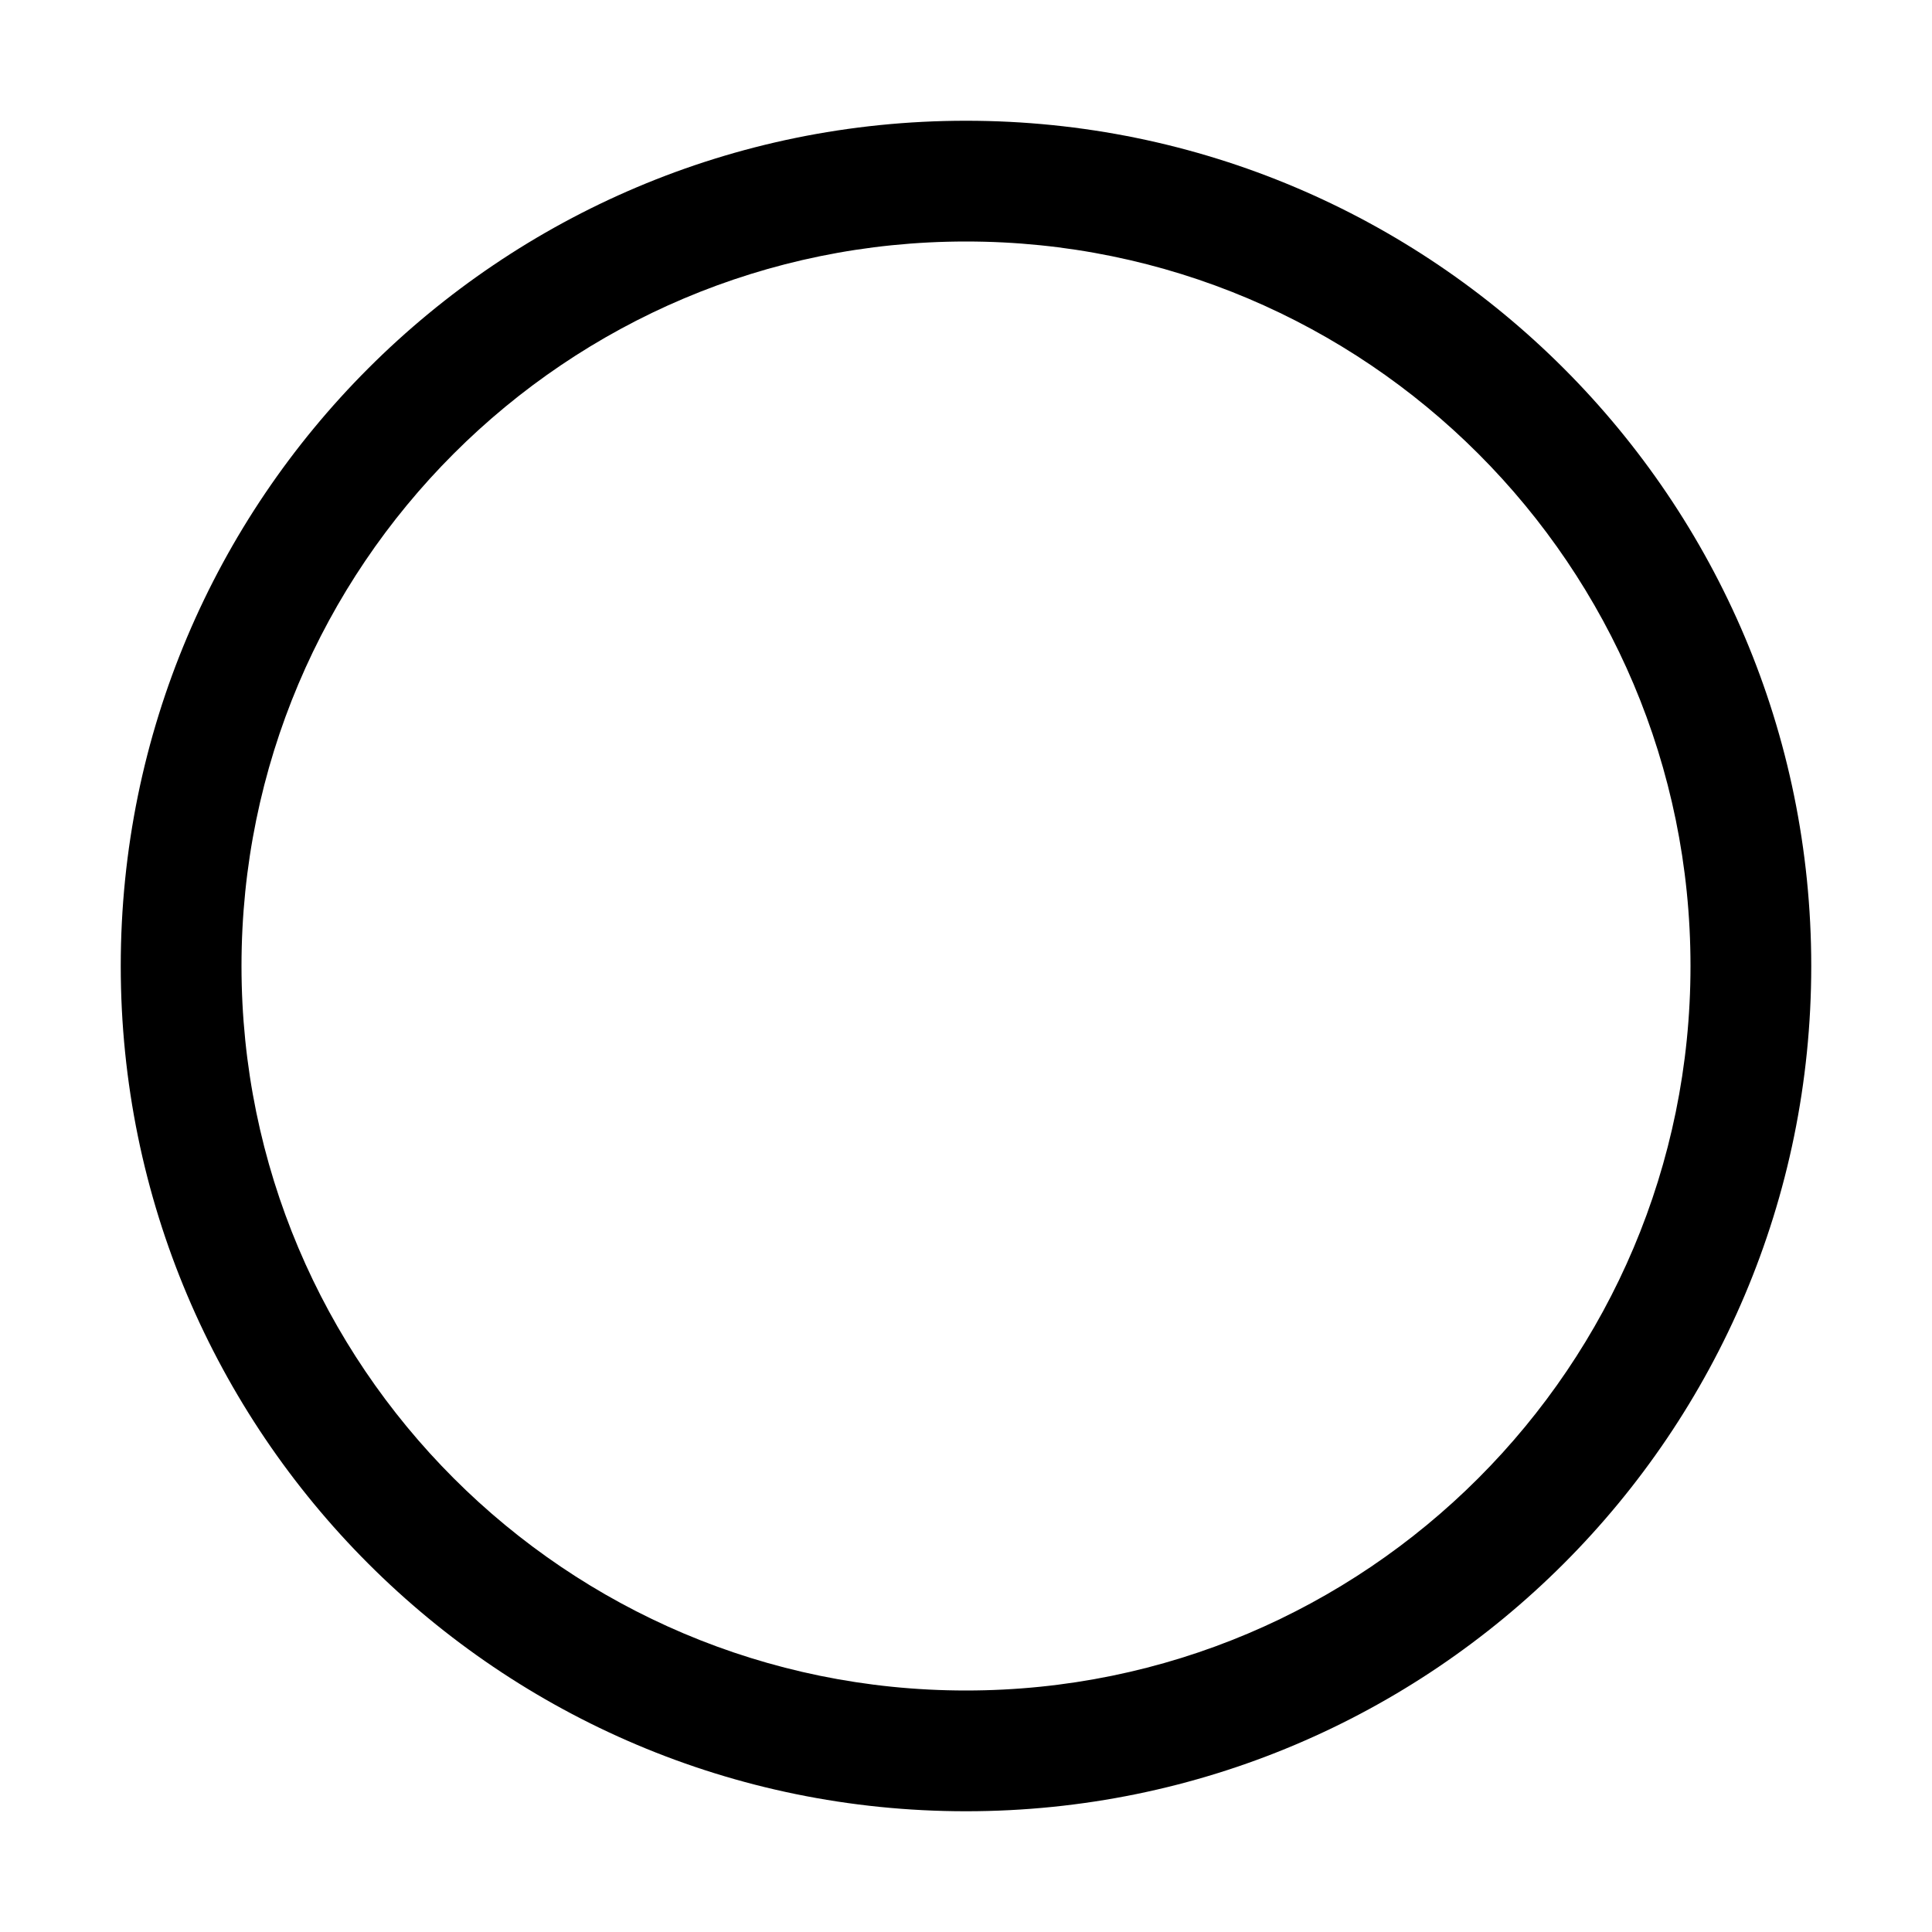 <?xml version="1.0" standalone="no"?><!DOCTYPE svg PUBLIC "-//W3C//DTD SVG 1.1//EN" "http://www.w3.org/Graphics/SVG/1.1/DTD/svg11.dtd"><svg t="1656860677659" class="icon" viewBox="0 0 1024 1024" xmlns="http://www.w3.org/2000/svg" p-id="1862" xmlns:xlink="http://www.w3.org/1999/xlink" width="32" height="32" fill="currentColor"><defs><style type="text/css"></style></defs><path d="M512 64C264.576 64 64 264.576 64 512s200.576 448 448 448 448-200.576 448-448S759.424 64 512 64zM512 896c-212.096 0-384-171.968-384-384 0-212.096 171.904-384 384-384 212.032 0 384 171.904 384 384C896 724.032 724.032 896 512 896z" p-id="1863"></path></svg>